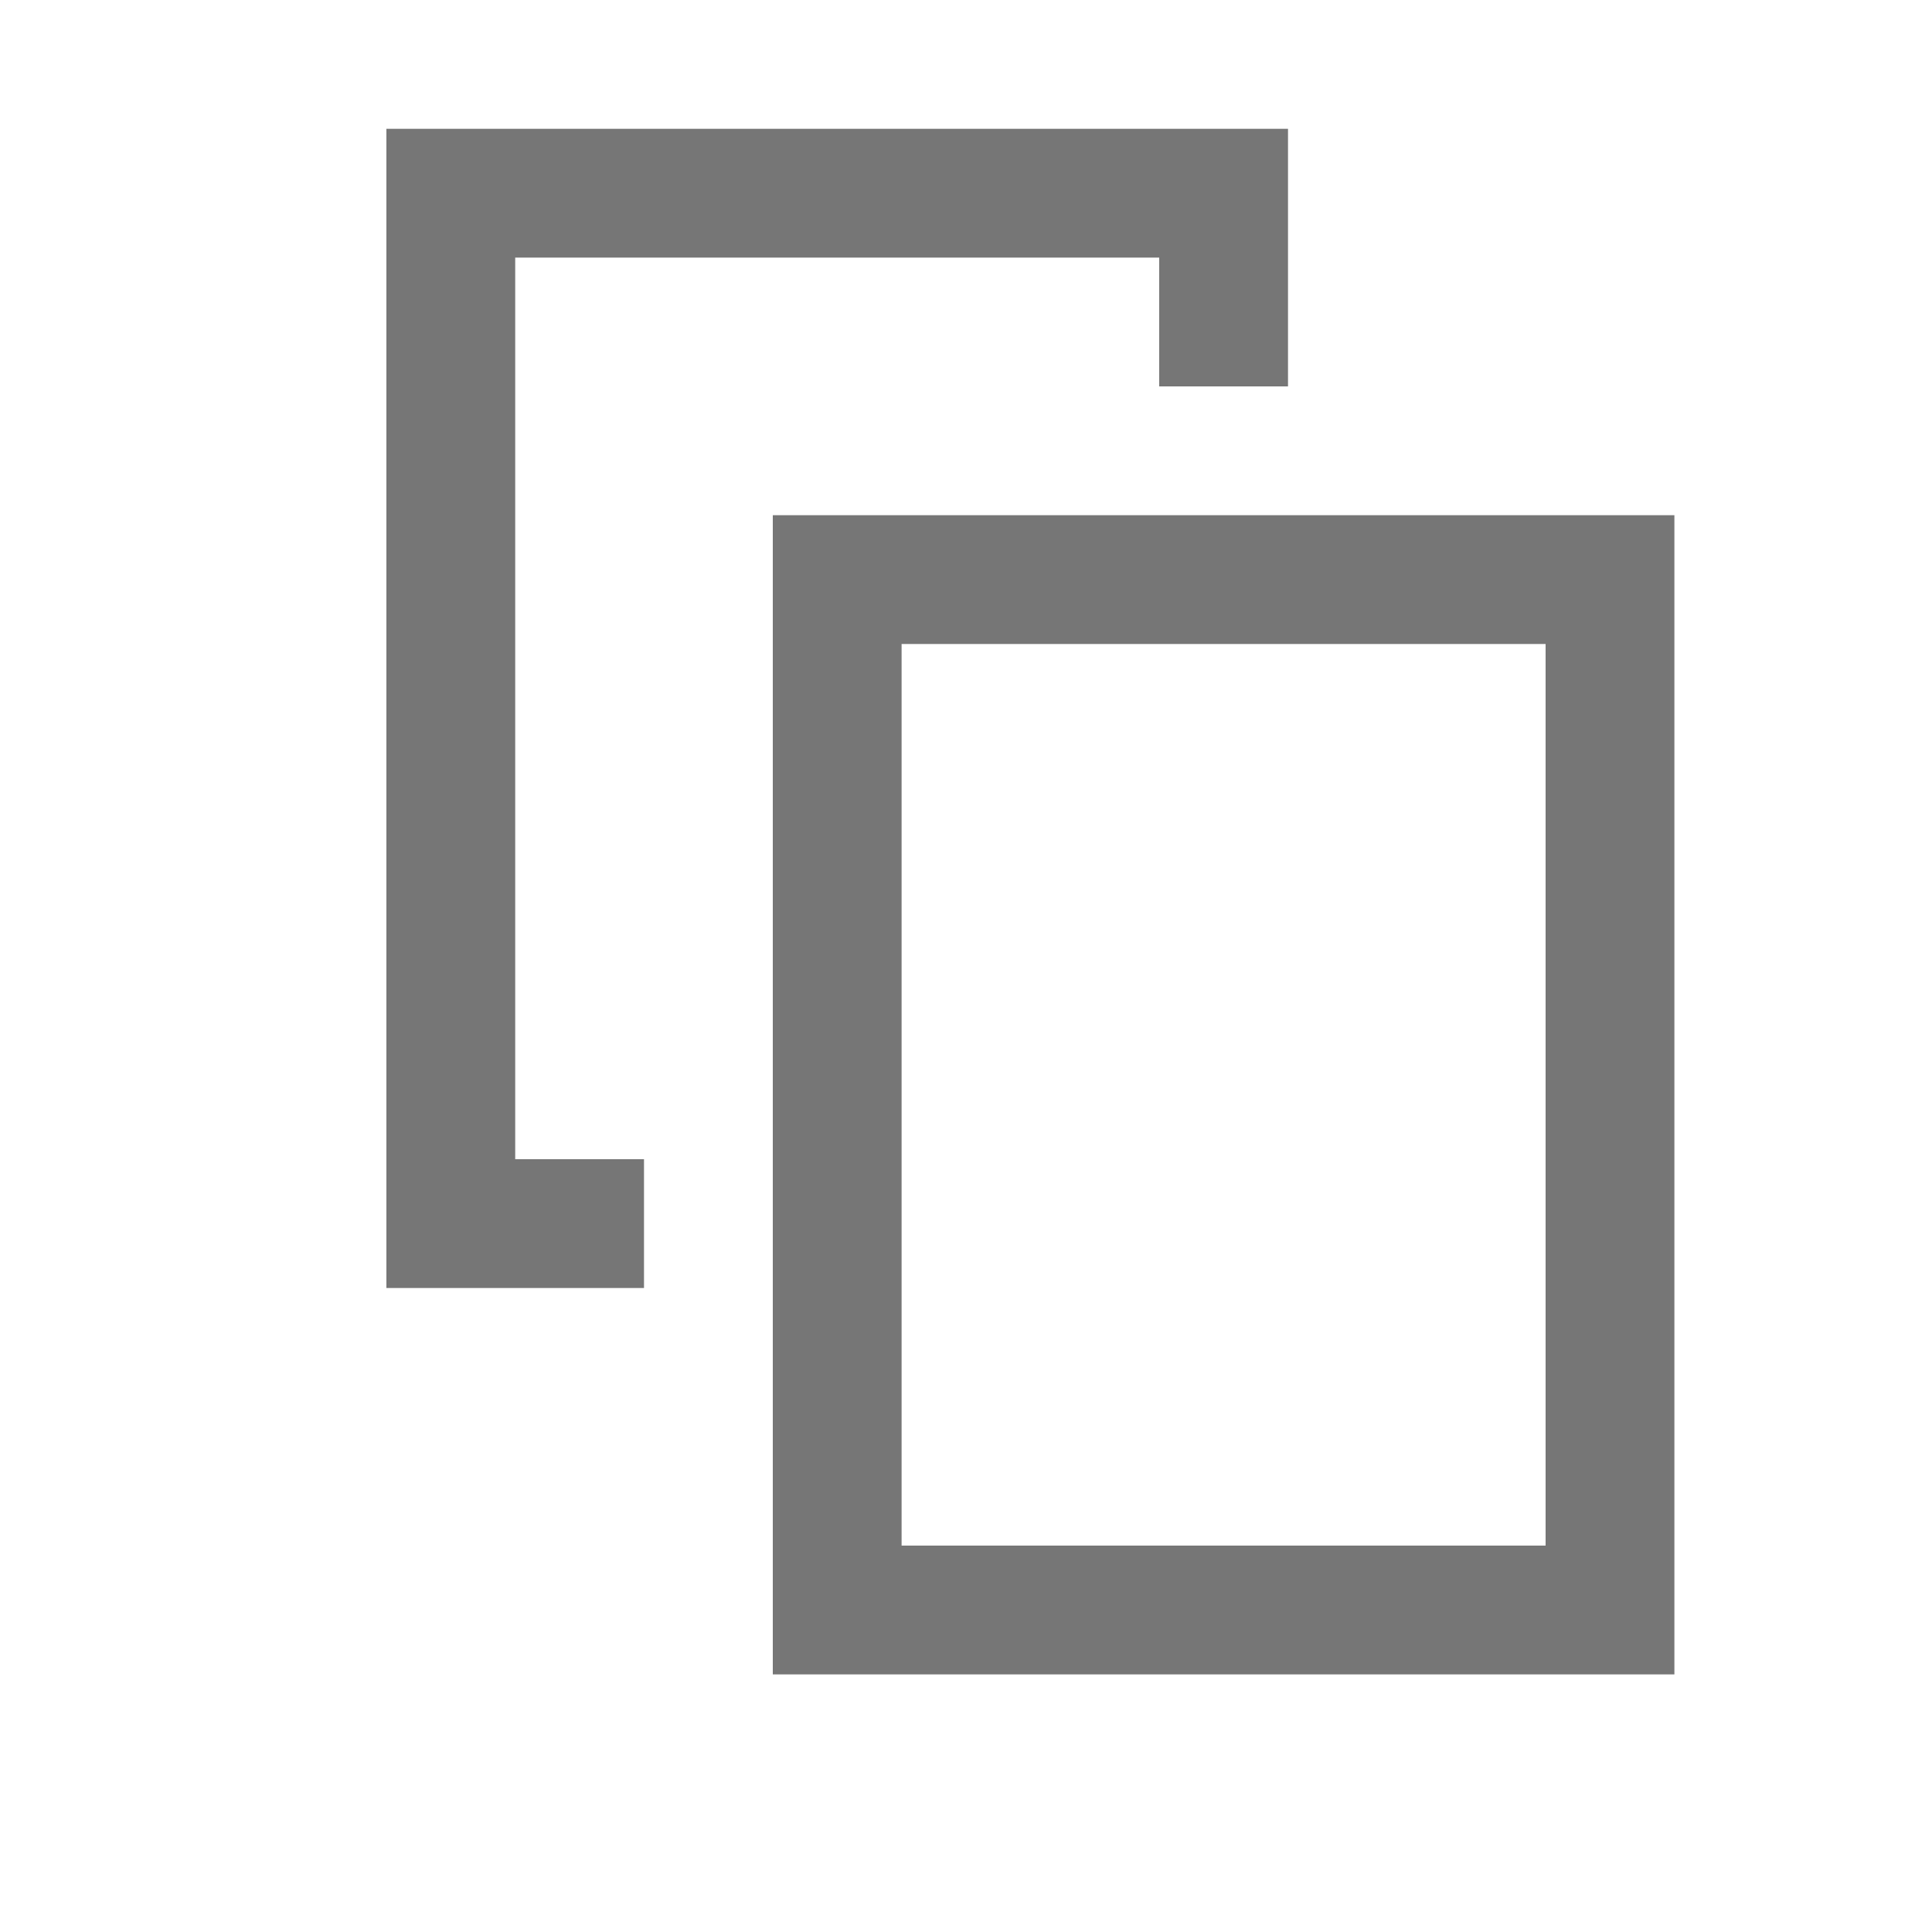 <svg width="15" height="15" viewBox="0 0 15 15" fill="none" xmlns="http://www.w3.org/2000/svg">
<rect x="6.5" y="4.5" width="6" height="8" stroke="#767676"/>
<path fill-rule="evenodd" clip-rule="evenodd" d="M4 2H9V3H10V2V1H9H4H3V2V9V10H4H4.75H5V9H4.75H4V2Z" fill="#767676"/>
</svg>
